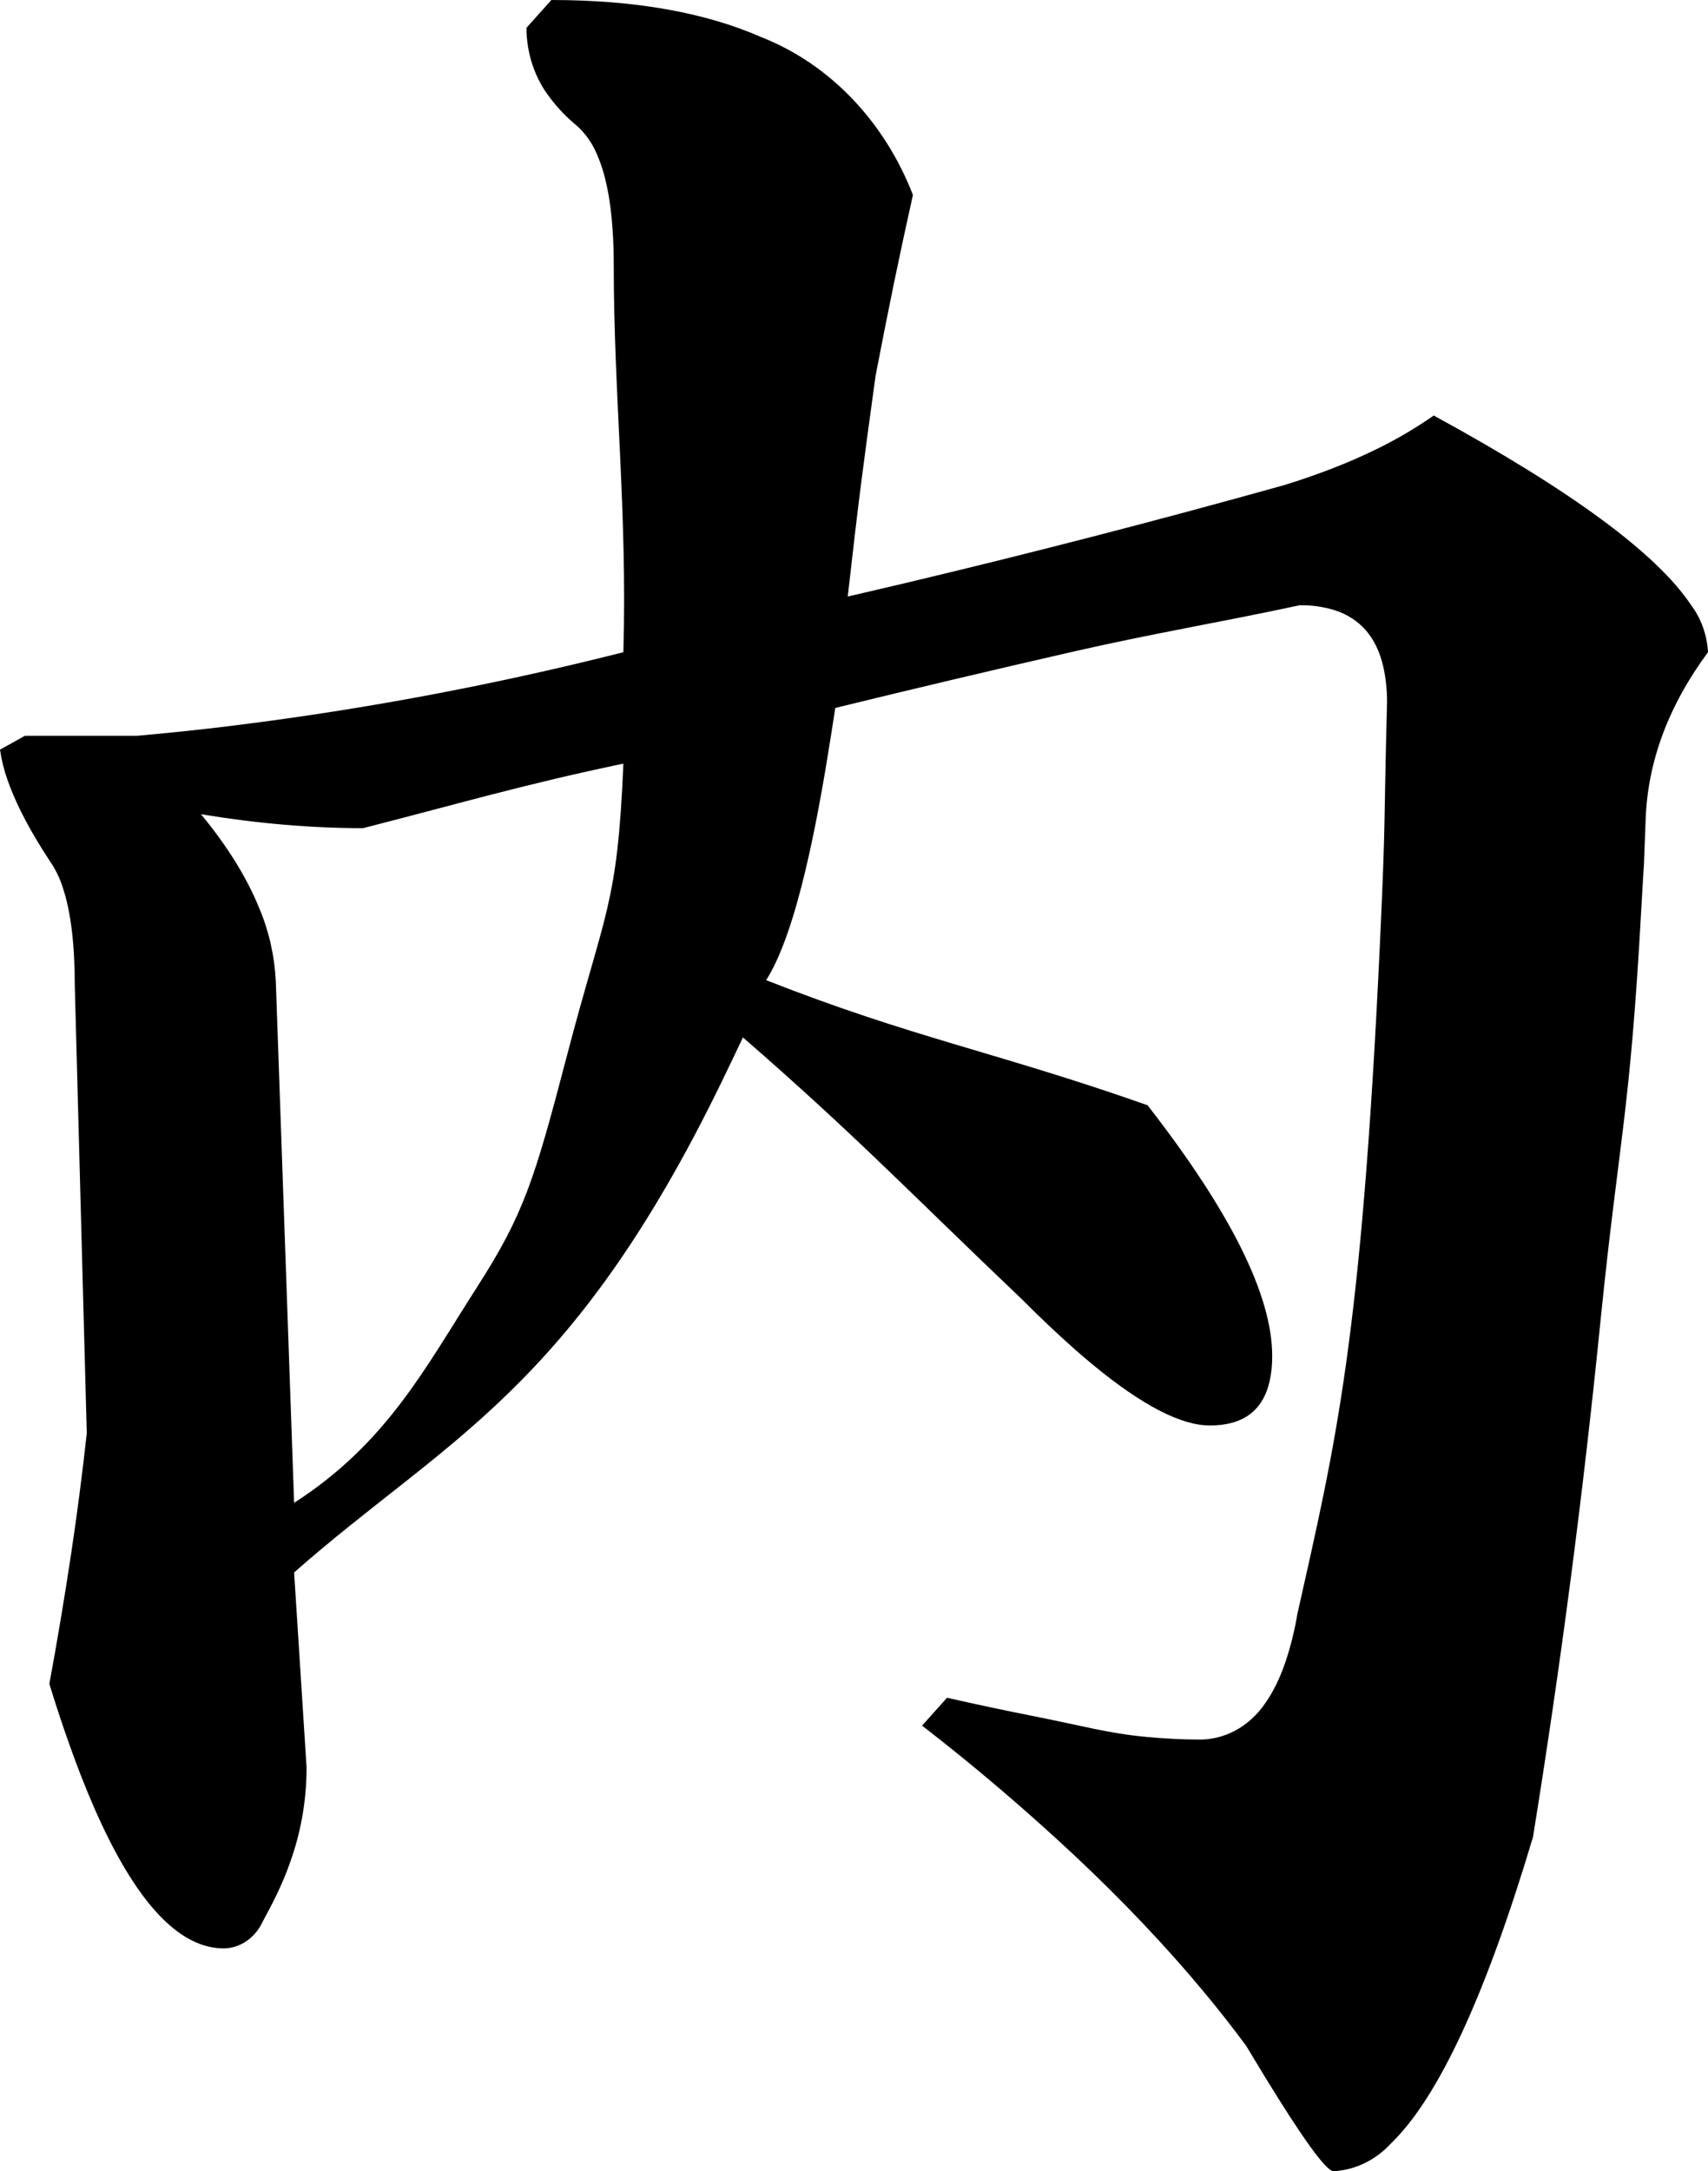 <?xml version="1.0" encoding="utf-8"?>
<svg xmlns="http://www.w3.org/2000/svg" viewBox="181.552 430.52 45.529 57.864" width="45.529px" height="57.864px">
  <path d="M 189.724 477.622 C 189.724 479.588 188.975 480.953 188.562 481.717 C 188.364 482.158 187.962 482.439 187.521 482.446 C 187.267 482.445 187.014 482.391 186.777 482.286 C 185.699 481.817 184.67 480.319 183.69 477.792 C 183.388 477.005 183.114 476.205 182.868 475.395 C 183.081 474.239 183.275 473.079 183.45 471.916 C 183.61 470.852 183.748 469.786 183.865 468.716 L 183.546 456.808 C 183.546 455.701 183.442 454.829 183.231 454.191 C 183.151 453.93 183.032 453.687 182.881 453.469 C 182.808 453.357 182.735 453.244 182.664 453.13 C 182.245 452.458 181.942 451.85 181.753 451.308 C 181.66 451.047 181.593 450.776 181.552 450.5 L 182.216 450.129 L 185.208 450.129 C 185.869 450.07 186.529 450.003 187.189 449.928 C 190.882 449.496 194.548 448.819 198.169 447.902 C 198.277 444.191 197.911 441.034 197.912 437.571 C 197.912 437.254 197.902 436.937 197.88 436.622 C 197.825 435.809 197.69 435.156 197.477 434.663 C 197.351 434.348 197.158 434.073 196.915 433.86 C 196.656 433.647 196.421 433.401 196.214 433.128 C 195.811 432.61 195.587 431.948 195.585 431.262 L 196.249 430.52 C 198.479 430.52 200.348 430.851 201.856 431.514 C 203.665 432.228 205.125 433.75 205.887 435.715 C 205.715 436.486 205.549 437.26 205.388 438.035 C 205.217 438.868 205.051 439.702 204.891 440.539 C 204.552 443.015 204.461 443.659 204.15 446.418 C 204.623 446.309 205.096 446.198 205.568 446.087 C 208.987 445.276 212.393 444.397 215.782 443.449 C 216.686 443.171 217.502 442.853 218.23 442.497 C 218.763 442.239 219.278 441.937 219.77 441.594 C 223.436 443.593 225.723 445.278 226.632 446.649 C 226.898 447.002 227.055 447.441 227.081 447.902 C 226.029 449.324 225.475 450.809 225.419 452.355 C 225.332 454.559 225.424 452.556 225.302 454.759 C 224.997 460.265 224.719 460.783 224.223 465.649 C 223.76 470.279 223.157 474.891 222.416 479.477 C 221.156 483.698 219.896 486.419 218.635 487.639 C 218.222 488.089 217.675 488.354 217.098 488.384 C 217.095 488.383 217.093 488.383 217.09 488.383 C 216.888 488.359 216.272 487.507 215.244 485.827 C 215.086 485.567 214.928 485.306 214.771 485.044 C 214.411 484.556 214.038 484.081 213.653 483.618 C 212.645 482.404 211.494 481.19 210.202 479.976 C 208.893 478.752 207.535 477.595 206.131 476.509 L 206.796 475.766 C 207.523 475.931 208.252 476.087 208.982 476.232 C 210.456 476.522 211.079 476.714 212.115 476.81 C 212.567 476.853 213.021 476.877 213.475 476.88 C 214.177 476.901 214.845 476.544 215.271 475.922 C 215.482 475.626 215.662 475.263 215.811 474.831 C 215.953 474.412 216.06 473.98 216.134 473.54 C 217.152 468.994 217.838 466.301 218.336 455.665 C 218.499 452.125 218.432 452.79 218.525 449.247 C 218.528 448.923 218.495 448.599 218.425 448.285 C 218.243 447.501 217.807 446.999 217.119 446.779 C 216.819 446.688 216.509 446.645 216.198 446.65 C 213.966 447.129 212.318 447.392 210.091 447.902 C 207.997 448.381 205.906 448.876 203.818 449.387 C 203.774 449.672 203.73 449.957 203.684 450.242 C 203.369 452.224 202.823 455.31 201.975 456.642 C 205.908 458.188 208.098 458.552 212.141 459.975 C 212.145 459.98 212.15 459.985 212.153 459.99 C 214.361 462.828 215.464 465.049 215.464 466.654 C 215.467 466.885 215.444 467.116 215.393 467.341 C 215.212 468.12 214.682 468.51 213.803 468.51 C 213.706 468.509 213.609 468.502 213.514 468.487 C 212.676 468.357 211.569 467.685 210.192 466.471 C 209.722 466.053 209.263 465.62 208.817 465.17 C 205.826 462.324 204.347 460.765 201.356 458.168 C 201.173 458.554 200.989 458.939 200.802 459.324 C 196.777 467.622 193.417 468.878 189.392 472.427 L 189.724 477.622 Z M 189.392 470.571 C 191.859 468.986 192.883 466.982 194.266 464.826 C 195.507 462.893 195.796 461.978 196.662 458.664 C 197.684 454.755 198.009 454.678 198.169 450.871 C 195.499 451.43 193.878 451.913 191.231 452.591 C 189.847 452.591 188.406 452.467 186.91 452.22 C 187.618 453.078 188.137 453.916 188.468 454.736 C 188.724 455.344 188.871 456.002 188.904 456.673 L 189.392 470.571 Z" id="path-84" vector-effect="non-scaling-stroke" style=""/>
</svg>